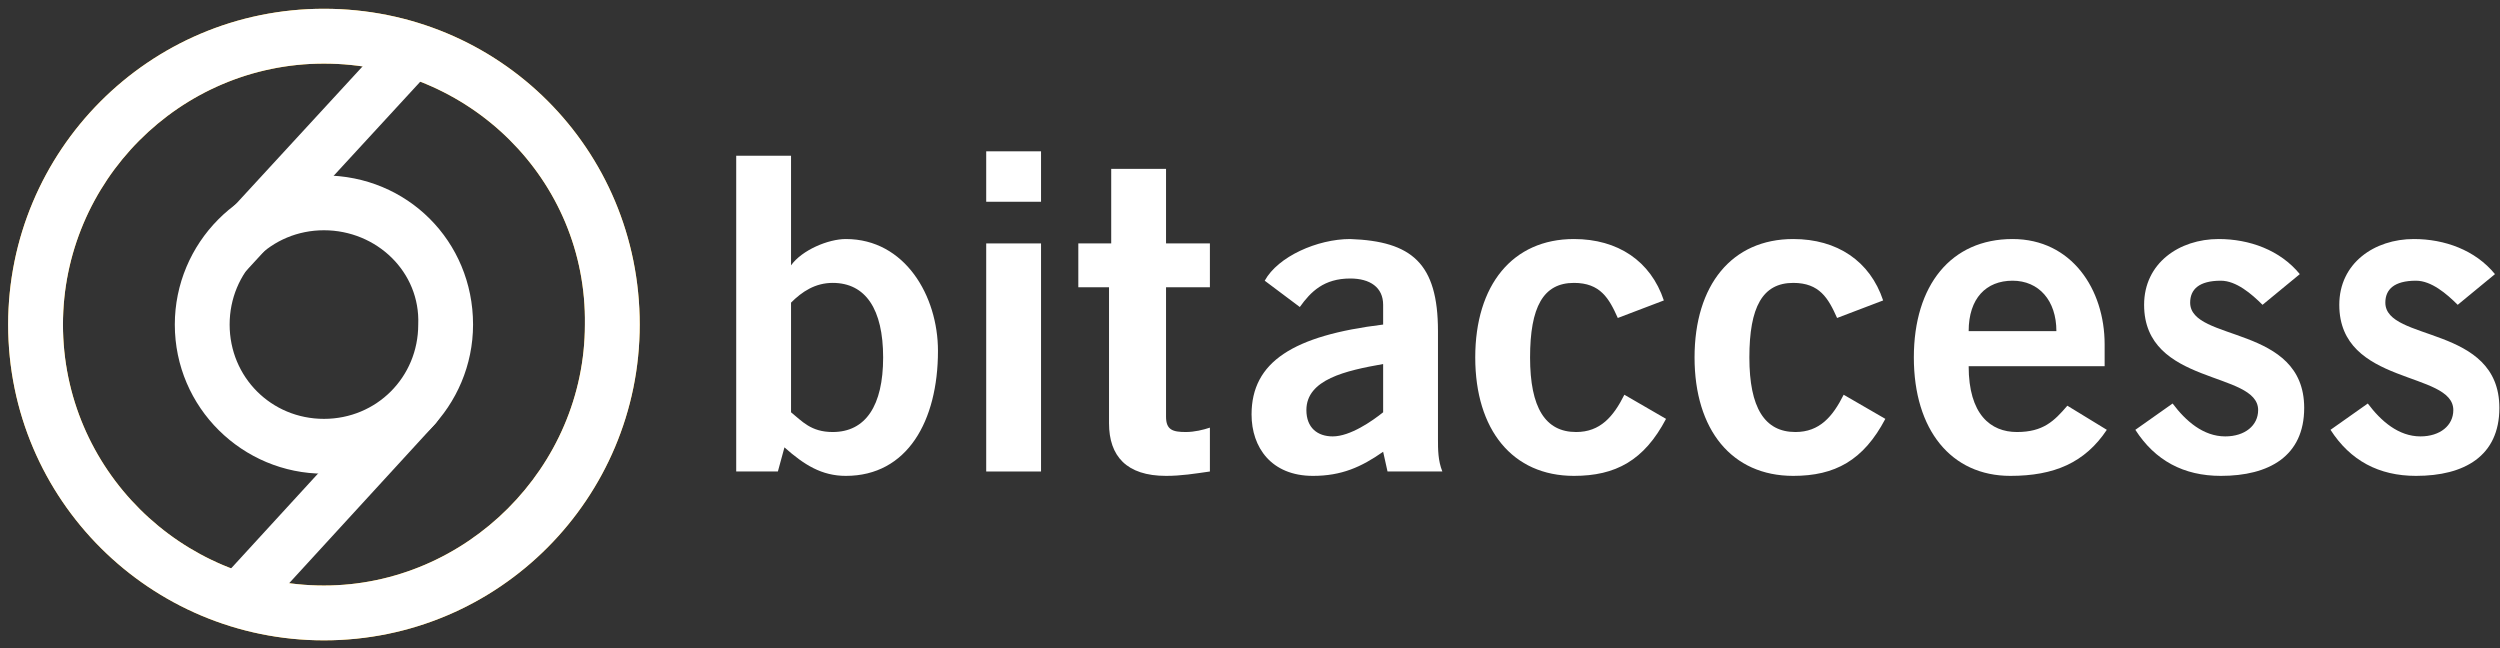 <?xml version="1.0" encoding="UTF-8"?>
<svg width="266px" height="69px" viewBox="0 0 266 69" version="1.1" xmlns="http://www.w3.org/2000/svg" xmlns:xlink="http://www.w3.org/1999/xlink">
    <rect x="0" y="0" width="266" height="69" fill="#333333" stroke="none"/>
    <!-- Generator: Sketch 50.2 (55047) - http://www.bohemiancoding.com/sketch -->
    <title>bitaccess</title>
    <desc>Created with Sketch.</desc>
    <defs></defs>
    <g id="Faast-Lander" stroke="none" stroke-width="1" fill="none" fill-rule="evenodd">
        <g id="Final-Design" transform="translate(-517, -4402)" fill-rule="nonzero">
            <g id="Group-16" transform="translate(0, 4327)">
                <g id="bitaccess" transform="translate(517, 75)">
                    <g id="Group">
                        <path d="M34.467,68.133 C16.033,68.133 0.867,53.2 0.867,34.533 C0.867,16.1 15.8,0.933 34.467,0.933 C53.133,0.933 68.067,15.867 68.067,34.533 C68.067,52.967 53.133,68.133 34.467,68.133 Z M34.467,6.767 C19.067,6.767 6.7,19.367 6.7,34.533 C6.7,49.933 19.3,62.3 34.467,62.3 C49.633,62.3 62.233,49.7 62.233,34.533 C62.467,19.133 49.867,6.767 34.467,6.767 Z" id="Shape" fill="#FBB512"></path>
                        <path d="M34.467,68.133 C16.033,68.133 0.867,53.2 0.867,34.533 C0.867,16.1 15.8,0.933 34.467,0.933 C53.133,0.933 68.067,15.867 68.067,34.533 C68.067,52.967 53.133,68.133 34.467,68.133 Z M34.467,6.767 C19.067,6.767 6.7,19.367 6.7,34.533 C6.7,49.933 19.3,62.3 34.467,62.3 C49.633,62.3 62.233,49.7 62.233,34.533 C62.467,19.133 49.867,6.767 34.467,6.767 Z" id="Shape" fill="#FFFFFF"></path>
                        <path d="M34.467,50.4 C25.833,50.4 18.6,43.4 18.6,34.533 C18.6,25.9 25.6,18.667 34.467,18.667 C43.333,18.667 50.333,25.667 50.333,34.533 C50.333,43.167 43.333,50.4 34.467,50.4 Z M34.467,24.5 C28.867,24.5 24.433,28.933 24.433,34.533 C24.433,40.133 28.867,44.567 34.467,44.567 C40.067,44.567 44.5,40.133 44.5,34.533 C44.733,28.933 40.067,24.5 34.467,24.5 Z" id="Shape" fill="#FFFFFF"></path>
                        <path d="M24.2,29.633 C23.5,29.633 22.8,29.4 22.333,28.933 C21.167,27.767 21.167,26.133 22.1,24.967 L41,4.433 C42.167,3.267 43.8,3.267 44.967,4.2 C46.133,5.367 46.133,7 45.2,8.167 L26.3,28.7 C25.6,29.4 24.9,29.633 24.2,29.633 Z" id="Shape" fill="#FFFFFF"></path>
                        <path d="M26.3,65.567 C25.6,65.567 24.9,65.333 24.433,64.867 C23.267,63.7 23.267,62.067 24.2,60.9 L42.167,41.3 C43.333,40.133 44.967,40.133 46.133,41.067 C47.3,42.233 47.3,43.867 46.367,45.033 L28.4,64.633 C27.933,65.333 27,65.567 26.3,65.567 Z" id="Shape" fill="#FFFFFF"></path>
                    </g>
                    <g id="Group" transform="translate(78.333, 16)" fill="#FFFFFF">
                        <path d="M0,0.567 L5.833,0.567 L5.833,12.233 C7,10.6 9.8,9.433 11.667,9.433 C17.967,9.433 21.467,15.5 21.467,21.333 C21.467,28.8 18.2,34.633 11.667,34.633 C9.1,34.633 7.233,33.467 5.133,31.6 L4.433,34.167 L0,34.167 L0,0.567 Z M5.833,27.867 C7,28.8 7.933,29.967 10.267,29.967 C13.767,29.967 15.633,27.167 15.633,22.033 C15.633,16.9 13.767,14.1 10.267,14.1 C8.4,14.1 7,15.033 5.833,16.2 L5.833,27.867 Z" id="Shape"></path>
                        <path d="M26.6,5.467 L26.6,0.1 L32.433,0.1 L32.433,5.467 L26.6,5.467 Z M32.433,34.167 L26.6,34.167 L26.6,9.9 L32.433,9.9 L32.433,34.167 Z" id="Shape"></path>
                        <path d="M39.9,9.9 L39.9,1.967 L45.733,1.967 L45.733,9.9 L50.4,9.9 L50.4,14.567 L45.733,14.567 L45.733,28.333 C45.733,29.733 46.433,29.967 47.833,29.967 C48.767,29.967 49.7,29.733 50.4,29.5 L50.4,34.167 C48.767,34.4 47.367,34.633 45.733,34.633 C41.533,34.633 39.667,32.533 39.667,29.033 L39.667,14.567 L36.4,14.567 L36.4,9.9 L39.9,9.9 Z" id="Shape"></path>
                        <path d="M69.3,34.167 L68.833,32.067 C66.5,33.7 64.4,34.633 61.367,34.633 C56.933,34.633 54.833,31.6 54.833,28.1 C54.833,22.5 59.267,19.7 68.833,18.533 L68.833,16.433 C68.833,14.567 67.433,13.633 65.333,13.633 C62.533,13.633 61.133,15.033 59.967,16.667 L56.233,13.867 C57.633,11.3 61.833,9.433 65.333,9.433 C71.867,9.667 74.667,12 74.667,19.233 L74.667,30.667 C74.667,31.833 74.667,33 75.133,34.167 L69.3,34.167 Z M68.833,22.733 C64.867,23.433 60.667,24.367 60.667,27.633 C60.667,29.5 61.833,30.433 63.467,30.433 C65.333,30.433 67.667,28.8 68.833,27.867 L68.833,22.733 Z" id="Shape"></path>
                        <path d="M93.8,17.833 C92.867,15.733 91.933,14.1 89.133,14.1 C85.867,14.1 84.467,16.667 84.467,22.033 C84.467,27.4 86.1,29.967 89.367,29.967 C91.933,29.967 93.333,28.333 94.5,26 L98.933,28.567 C96.6,33 93.567,34.633 89.133,34.633 C82.6,34.633 78.633,29.733 78.633,22.033 C78.633,14.333 82.6,9.433 89.133,9.433 C93.8,9.433 97.3,11.767 98.7,15.967 L93.8,17.833 Z" id="Shape"></path>
                        <path d="M117.133,17.833 C116.2,15.733 115.267,14.1 112.467,14.1 C109.2,14.1 107.8,16.667 107.8,22.033 C107.8,27.4 109.433,29.967 112.7,29.967 C115.267,29.967 116.667,28.333 117.833,26 L122.267,28.567 C119.933,33 116.9,34.633 112.467,34.633 C105.933,34.633 101.967,29.733 101.967,22.033 C101.967,14.333 105.933,9.433 112.467,9.433 C117.133,9.433 120.633,11.767 122.033,15.967 L117.133,17.833 Z" id="Shape"></path>
                        <path d="M131.133,22.967 C131.133,28.1 133.467,29.967 136.267,29.967 C139.067,29.967 140.233,28.8 141.633,27.167 L145.833,29.733 C143.5,33.233 140.233,34.633 135.567,34.633 C129.267,34.633 125.3,29.733 125.3,22.033 C125.3,14.333 129.267,9.433 135.8,9.433 C142.1,9.433 145.6,14.8 145.6,20.633 L145.6,22.967 L131.133,22.967 Z M140.467,19.233 C140.467,15.967 138.6,13.867 135.8,13.867 C133,13.867 131.133,15.733 131.133,19.233 L140.467,19.233 Z" id="Shape"></path>
                        <path d="M162.4,16.433 C161.233,15.267 159.6,13.867 157.967,13.867 C155.633,13.867 154.7,14.8 154.7,16.2 C154.7,20.4 166.833,18.533 166.833,27.4 C166.833,32.533 163.1,34.633 157.967,34.633 C154,34.633 150.967,33 148.867,29.733 L152.833,26.933 C154.233,28.8 156.1,30.433 158.433,30.433 C160.533,30.433 161.933,29.267 161.933,27.633 C161.933,23.433 149.8,25.067 149.8,16.433 C149.8,12 153.533,9.433 157.733,9.433 C161,9.433 164.267,10.6 166.367,13.167 L162.4,16.433 Z" id="Shape"></path>
                        <path d="M183.167,16.433 C182,15.267 180.367,13.867 178.733,13.867 C176.4,13.867 175.467,14.8 175.467,16.2 C175.467,20.4 187.6,18.533 187.6,27.4 C187.6,32.533 183.867,34.633 178.733,34.633 C174.767,34.633 171.733,33 169.633,29.733 L173.6,26.933 C175,28.8 176.867,30.433 179.2,30.433 C181.3,30.433 182.7,29.267 182.7,27.633 C182.7,23.433 170.567,25.067 170.567,16.433 C170.567,12 174.3,9.433 178.5,9.433 C181.767,9.433 185.033,10.6 187.133,13.167 L183.167,16.433 Z" id="Shape"></path>
                    </g>
                </g>
            </g>
        </g>
    </g>
</svg>
